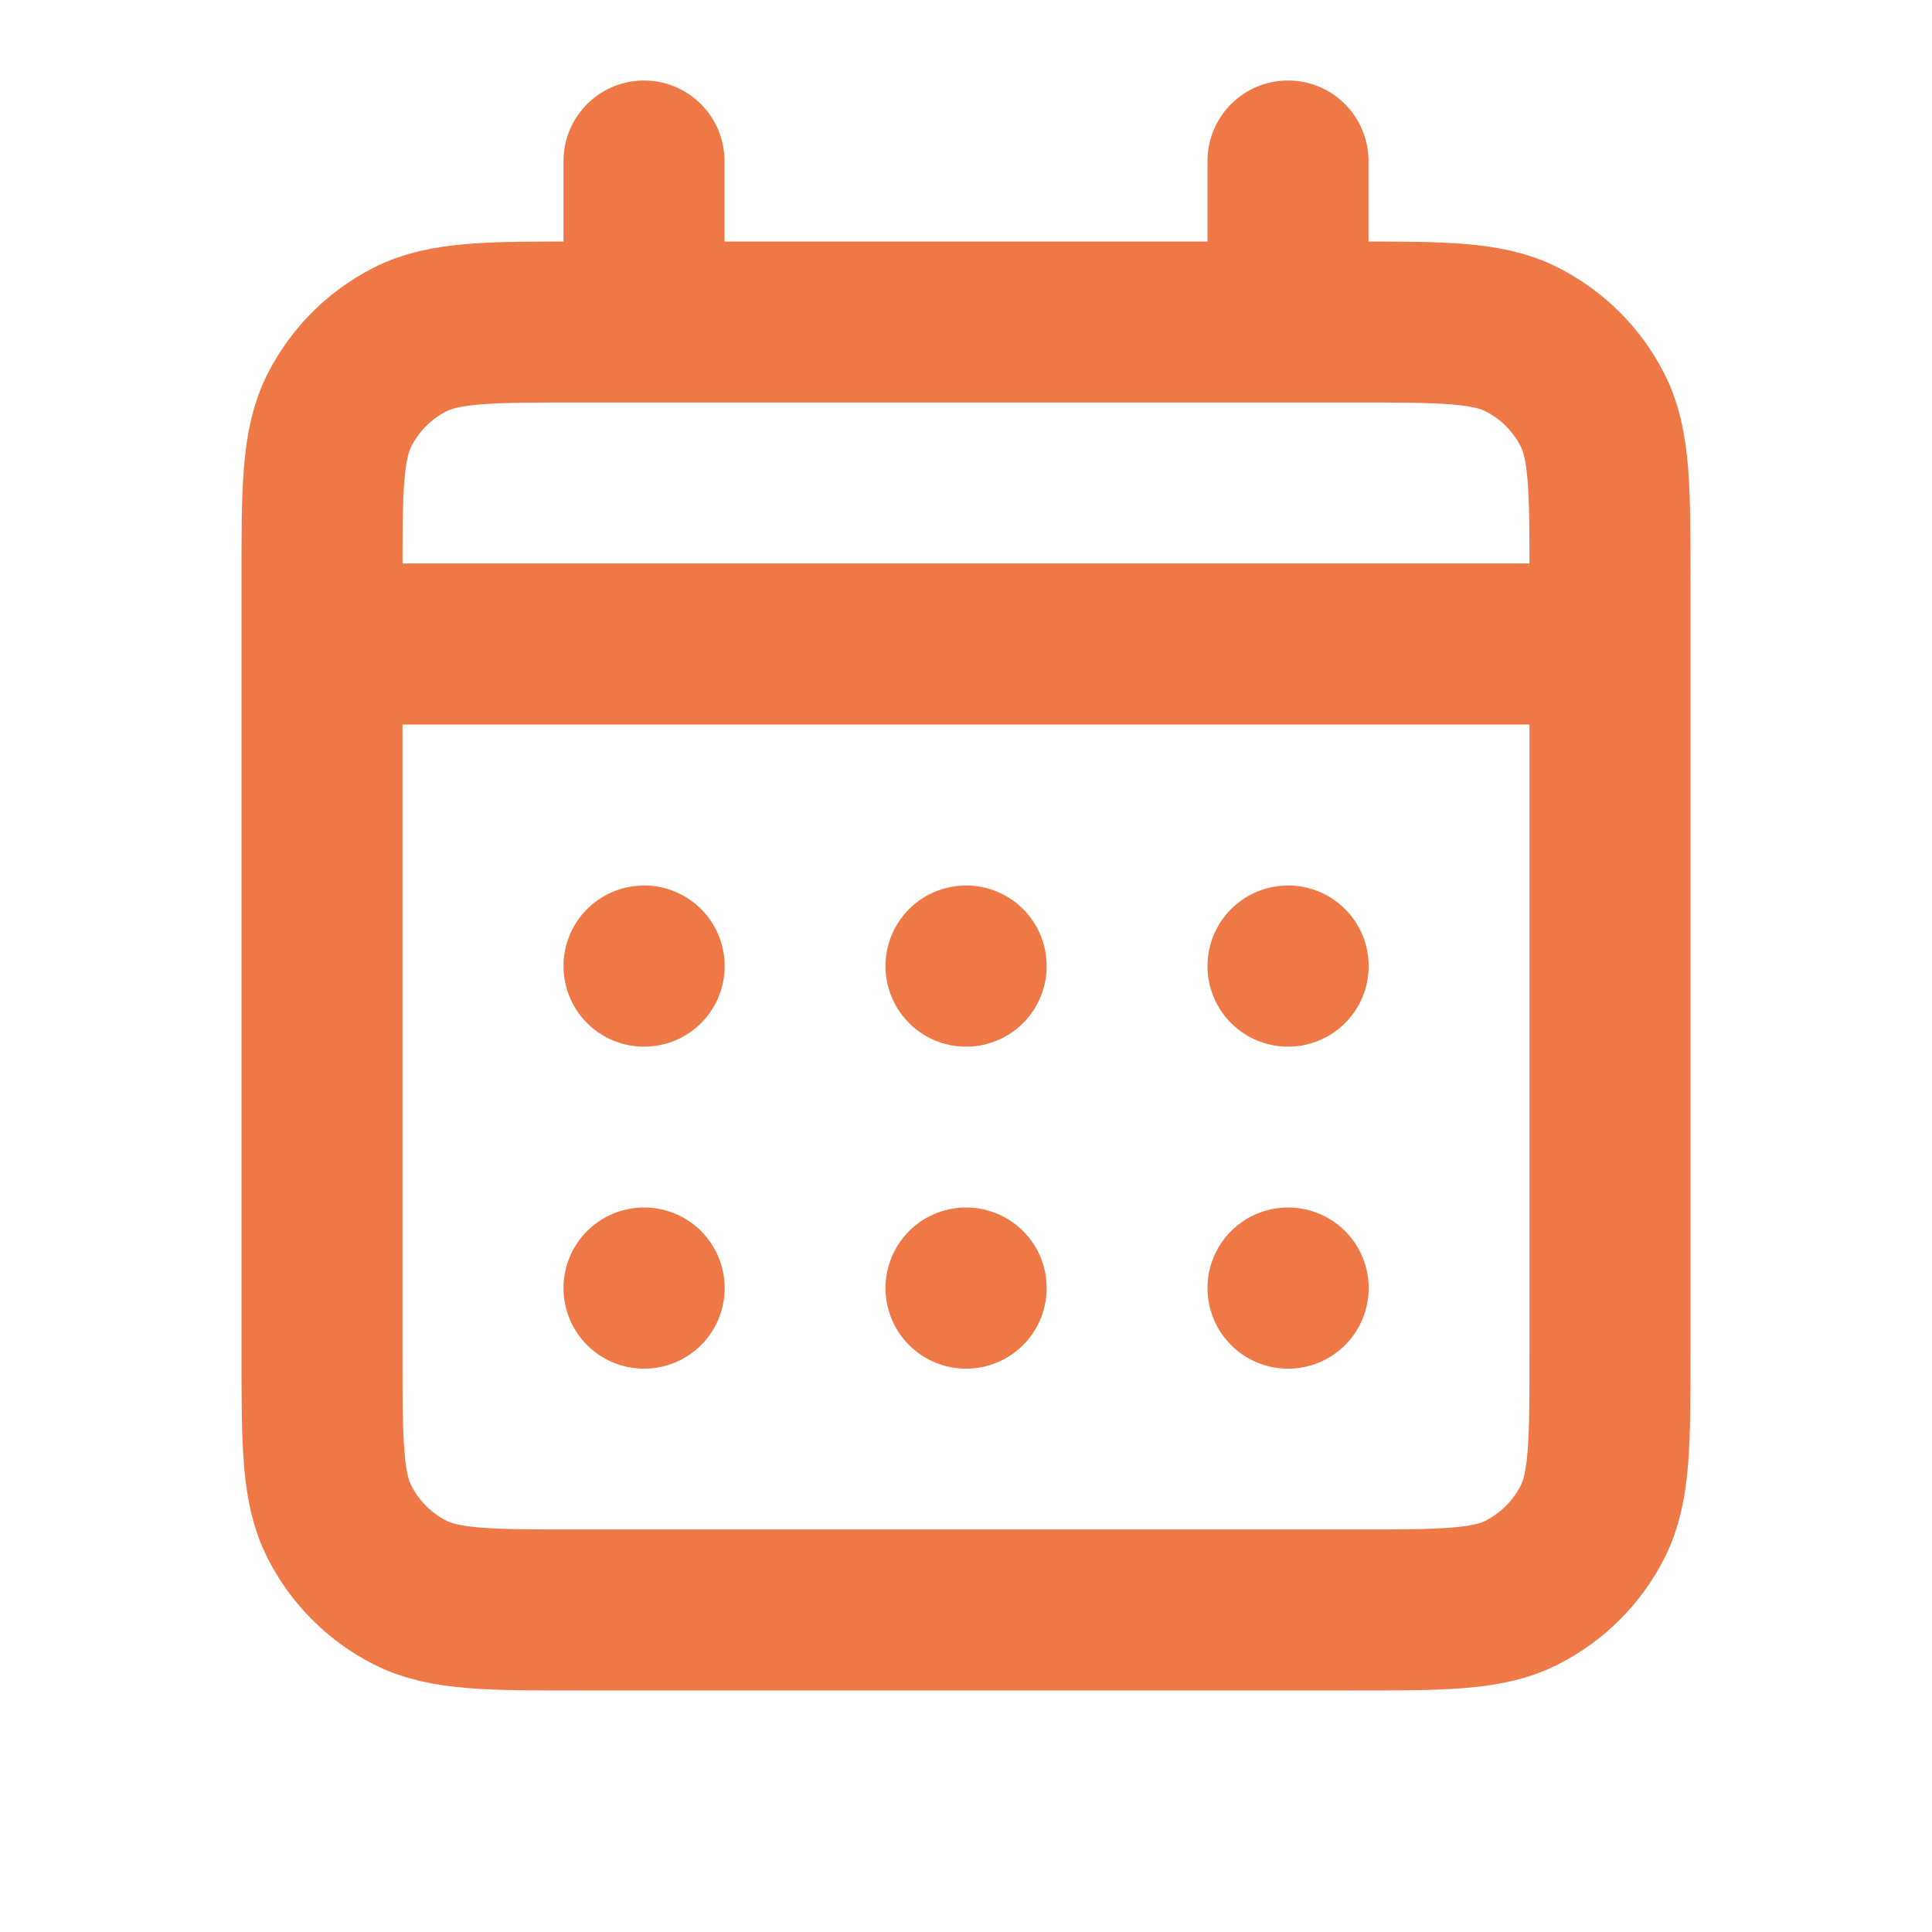<svg width="24" height="24" viewBox="0 0 24 24" fill="none" xmlns="http://www.w3.org/2000/svg">
<path d="M8 4H7.2C6.08 4 5.52 4 5.092 4.218C4.715 4.41 4.41 4.715 4.218 5.092C4 5.52 4 6.08 4 7.2V8M8 4H16M8 4V2M16 4H16.8C17.92 4 18.48 4 18.907 4.218C19.284 4.41 19.59 4.715 19.782 5.092C20 5.519 20 6.079 20 7.197V8M16 4V2M4 8V16.8C4 17.92 4 18.48 4.218 18.908C4.41 19.284 4.715 19.59 5.092 19.782C5.519 20 6.079 20 7.197 20H16.803C17.921 20 18.48 20 18.907 19.782C19.284 19.59 19.59 19.284 19.782 18.908C20 18.48 20 17.922 20 16.804V8M4 8H20M16 16H16.002L16.002 16.002L16 16.002V16ZM12 16H12.002L12.002 16.002L12 16.002V16ZM8 16H8.002L8.002 16.002L8 16.002V16ZM16.002 12V12.002L16 12.002V12H16.002ZM12 12H12.002L12.002 12.002L12 12.002V12ZM8 12H8.002L8.002 12.002L8 12.002V12Z" stroke="#EE7846" stroke-width="2" stroke-linecap="round" stroke-linejoin="round"/>
</svg>
